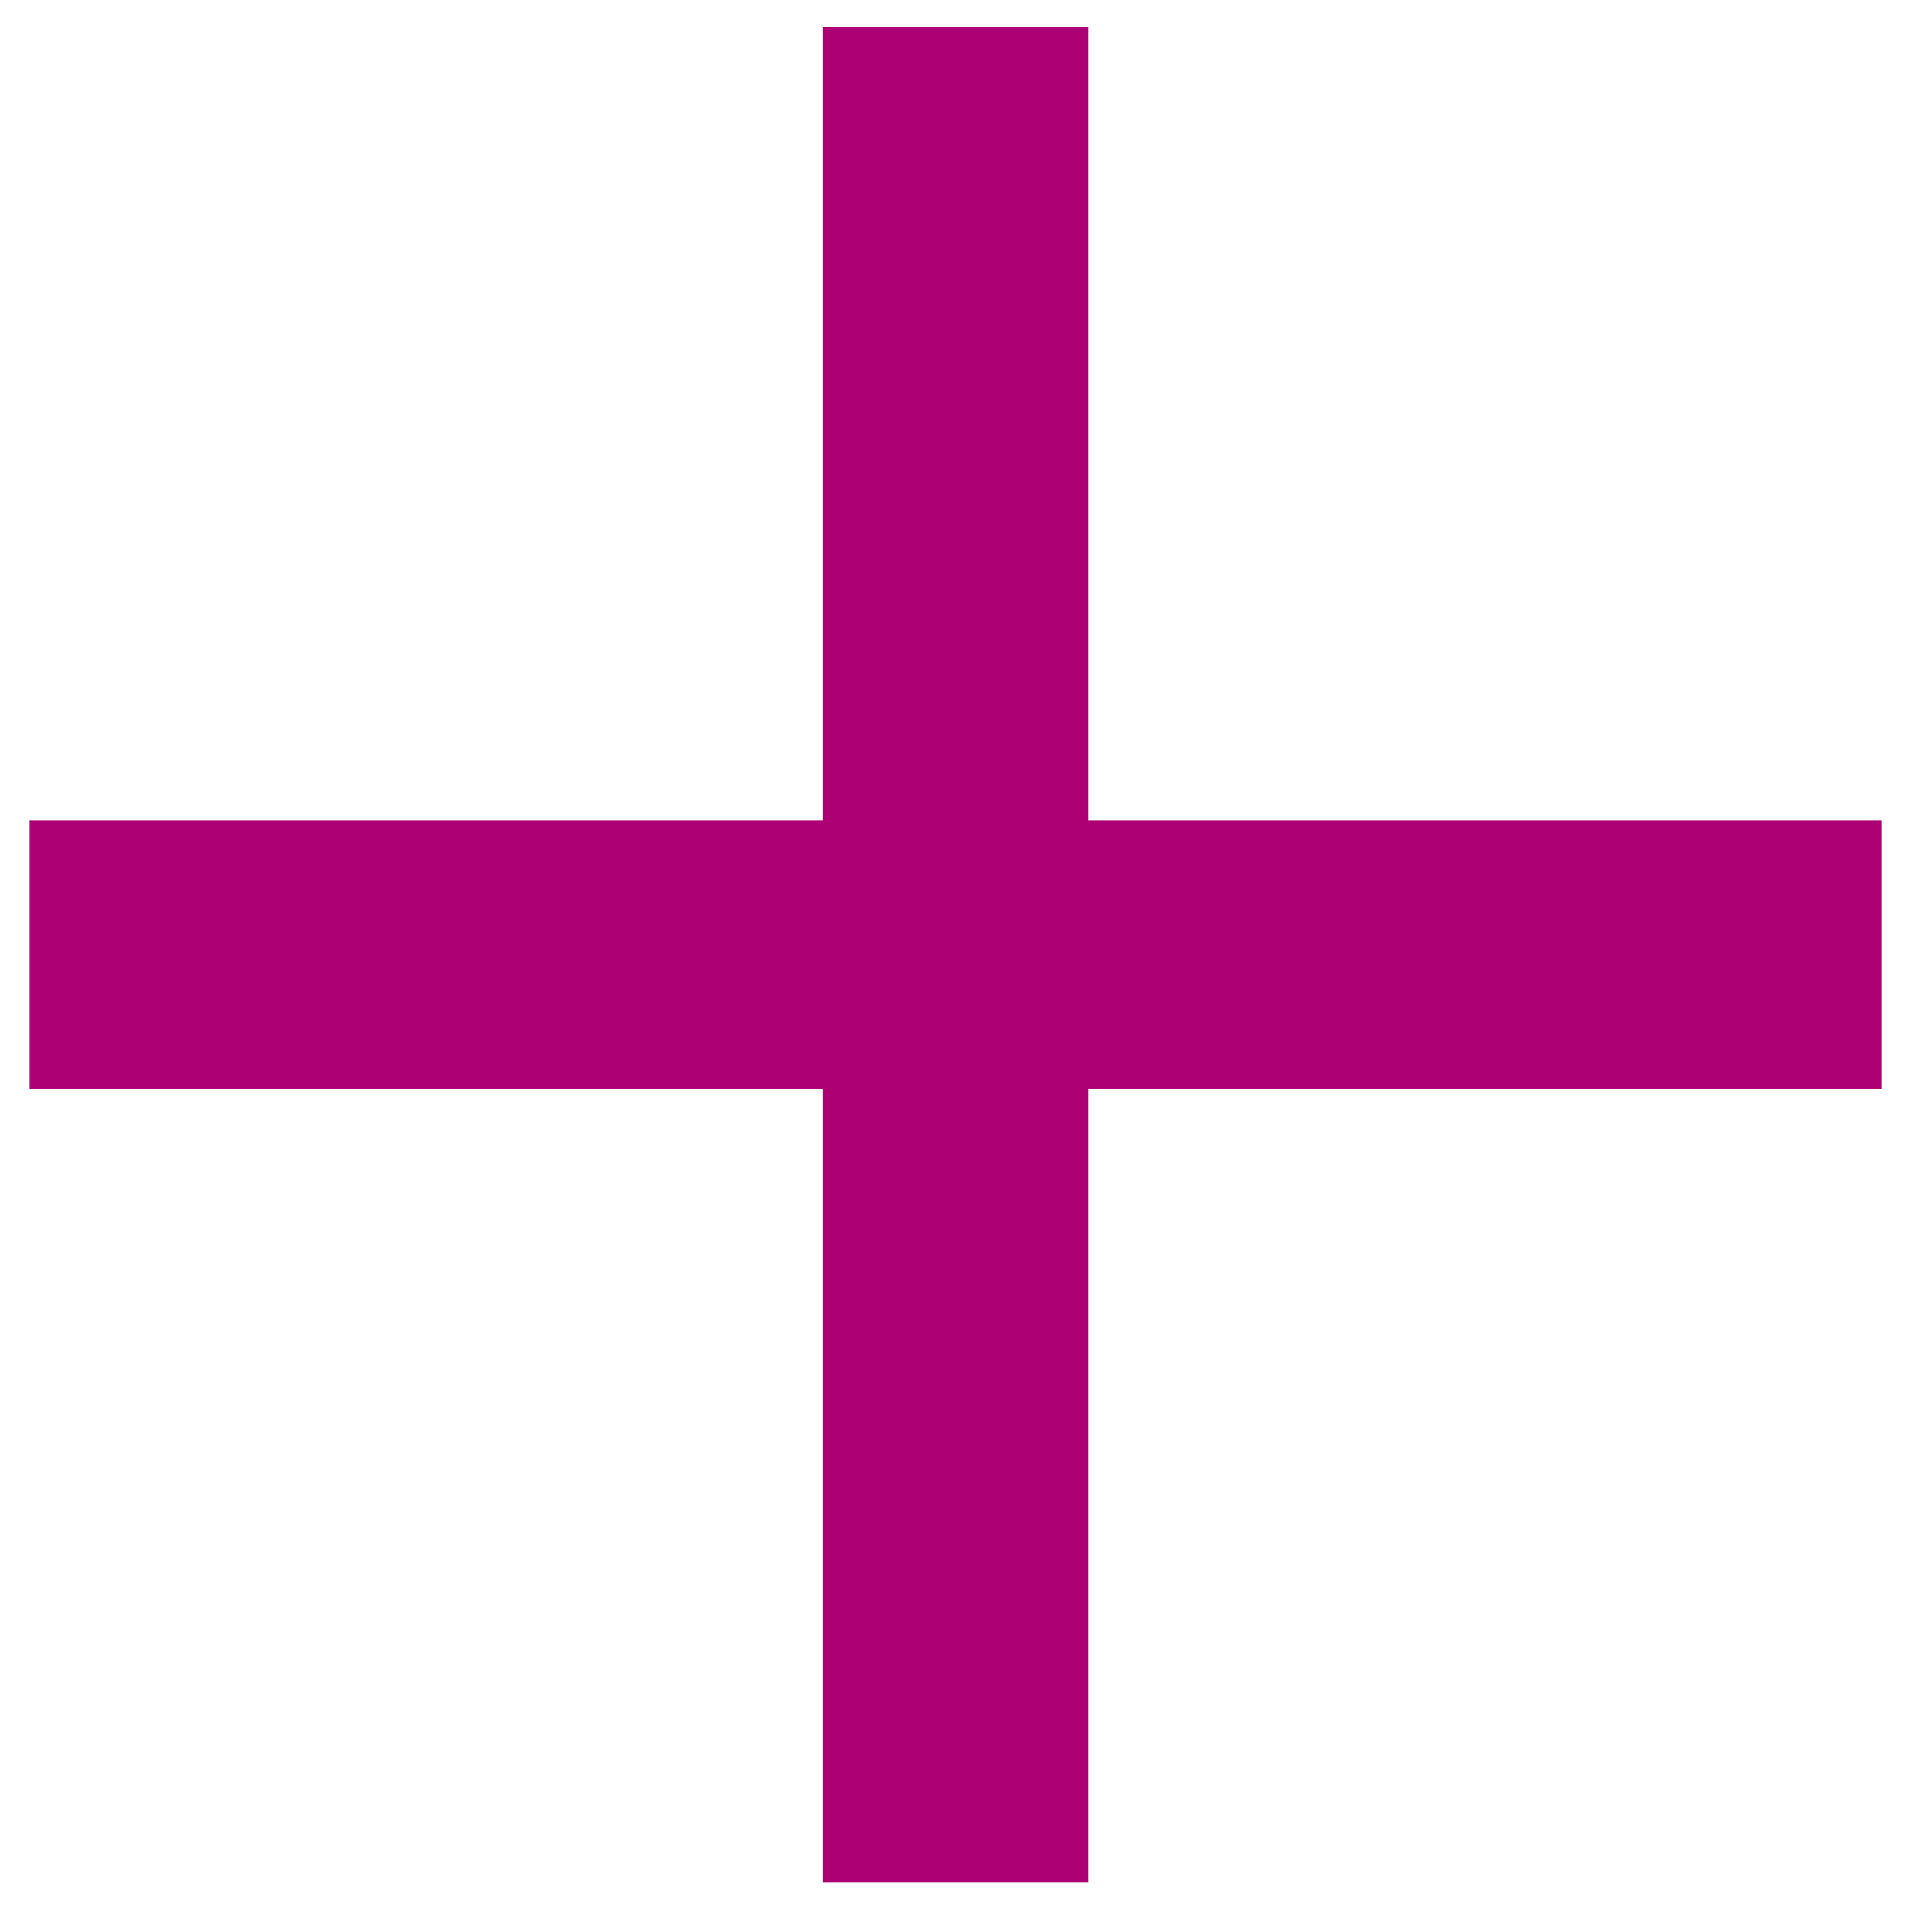 <svg width="29" height="29" viewBox="0 0 29 29" fill="none" xmlns="http://www.w3.org/2000/svg">
<path d="M28.242 12.312V16.344H16.336V28.25H12.352V16.344H0.445V12.312H12.352V0.406H16.336V12.312H28.242Z" fill="#AD0075"/>
</svg>

